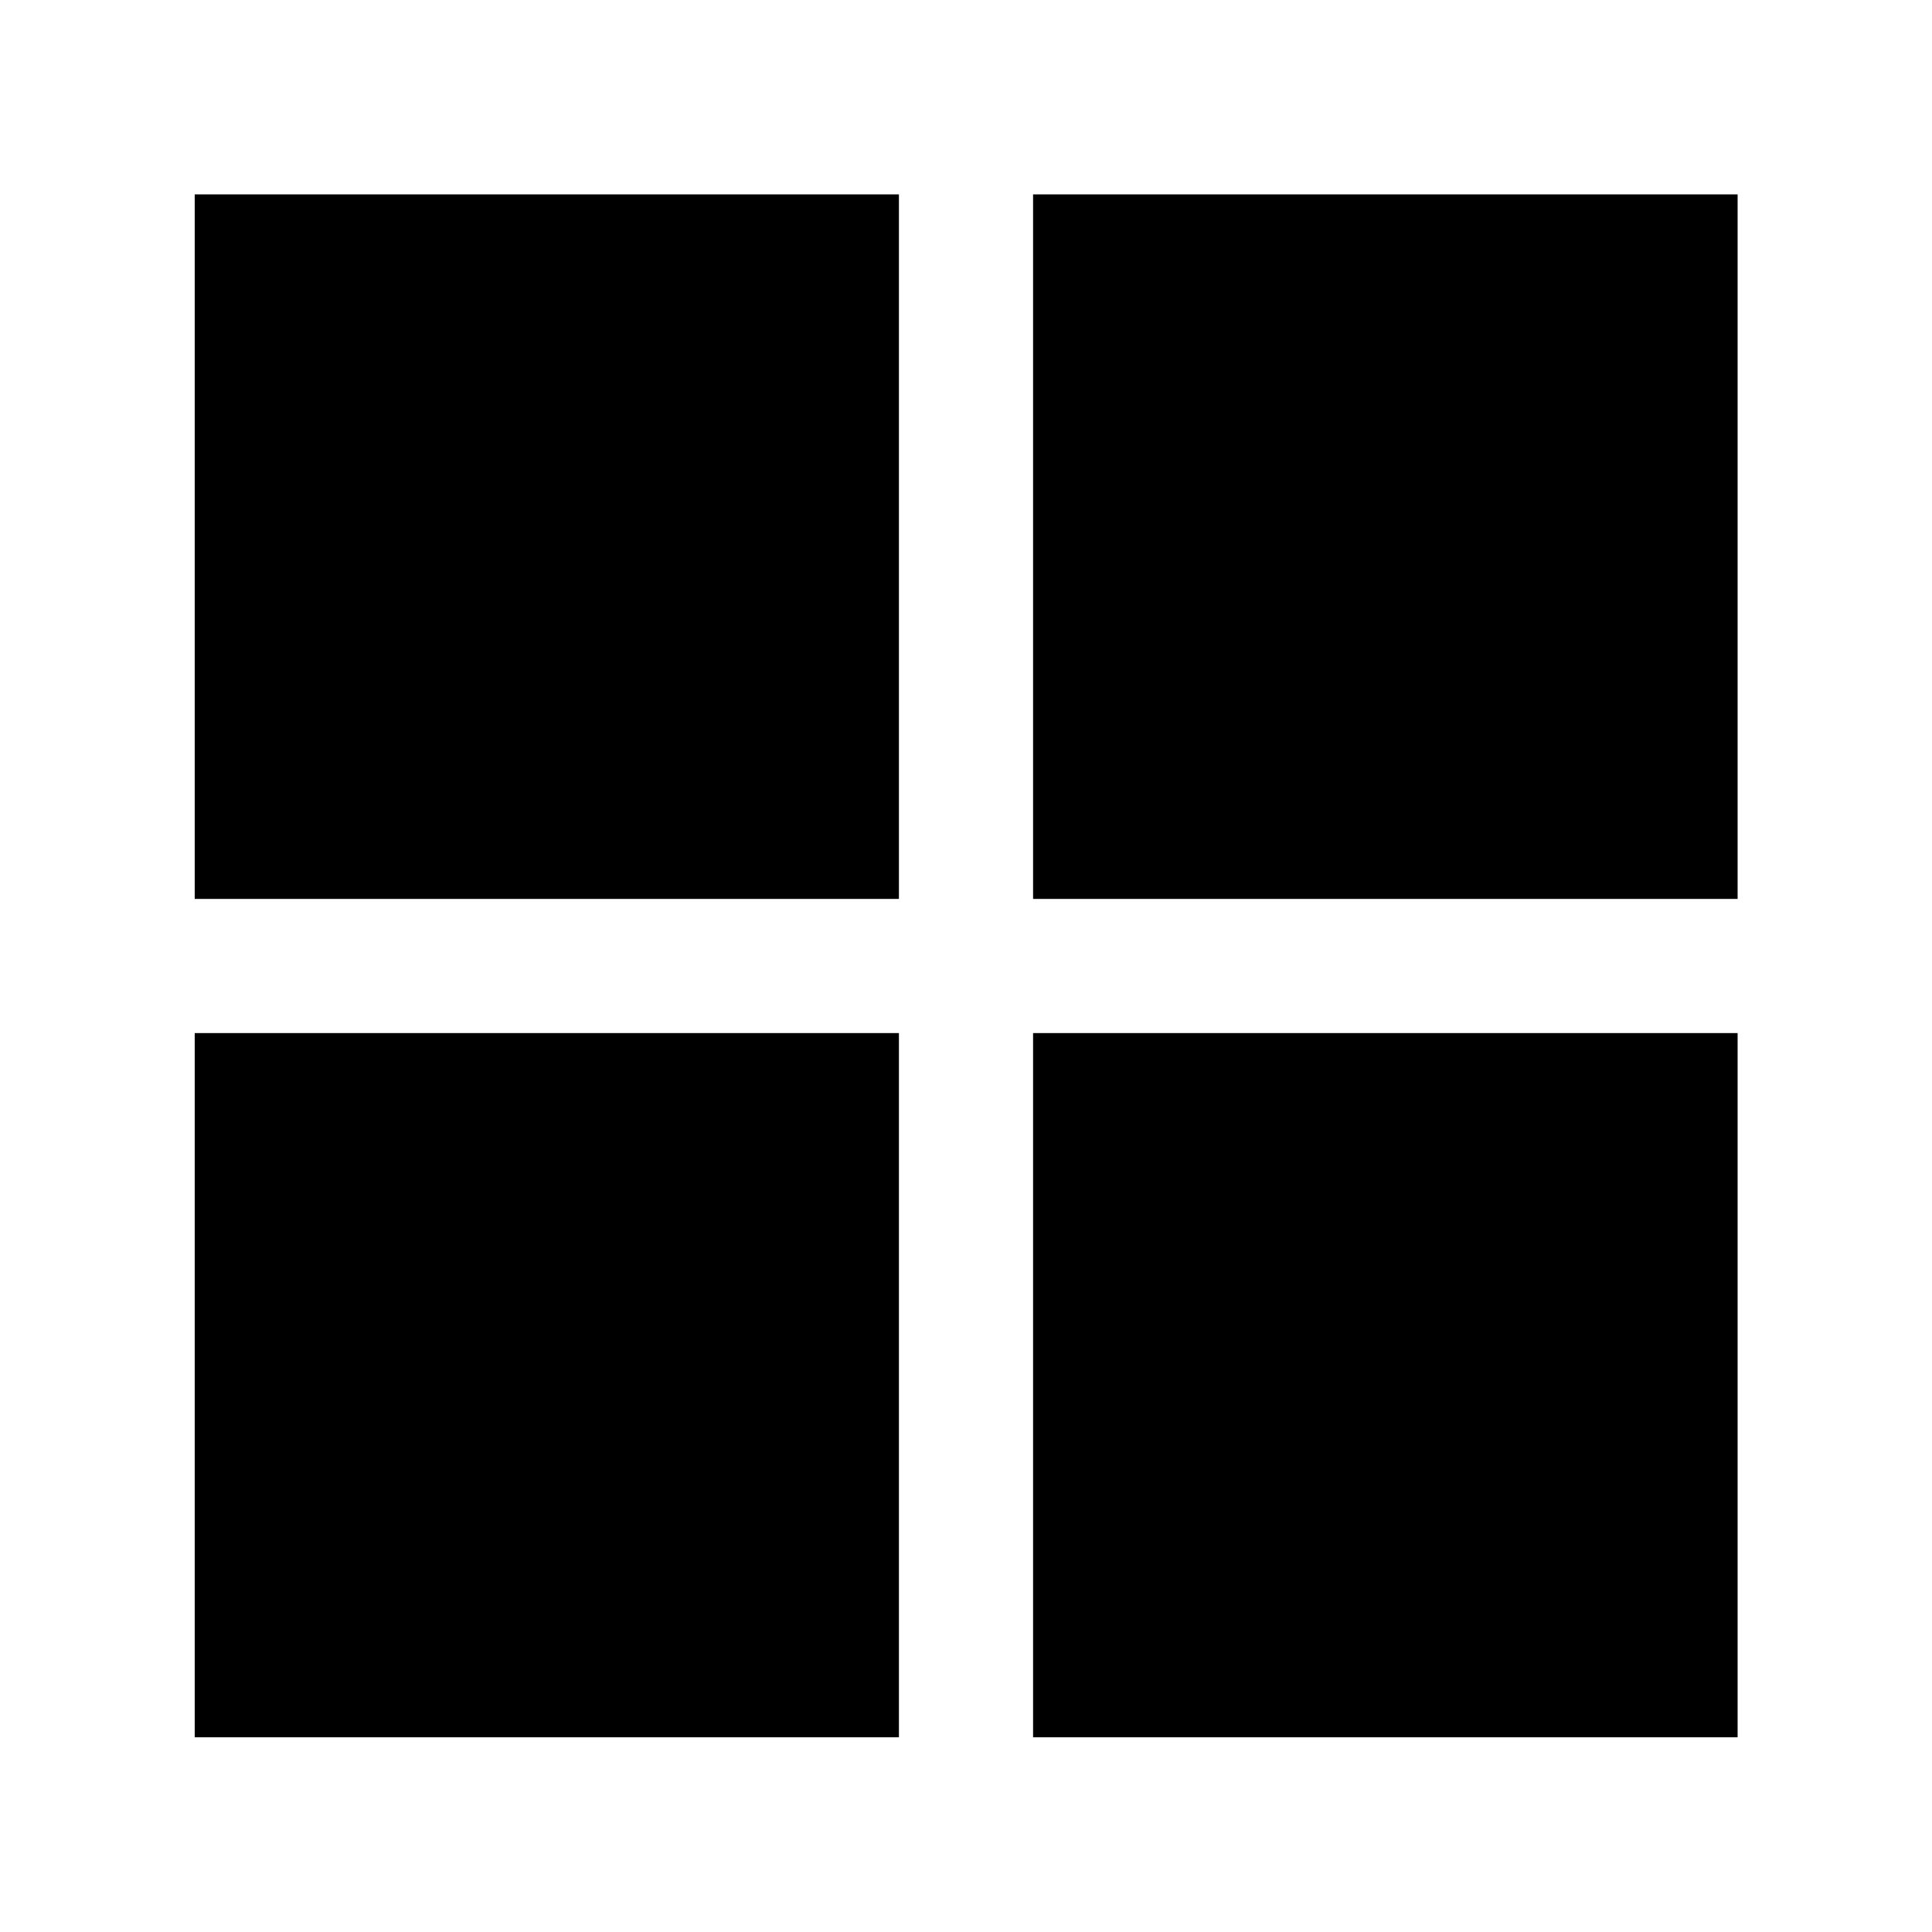 <svg xmlns="http://www.w3.org/2000/svg" height="40" viewBox="0 -960 960 960" width="40"><path d="M96.75-513.33v-350.08h349.92v350.08H96.75Zm0 416.58v-349.92h349.92v349.92H96.75Zm416.58-416.58v-350.08h350.08v350.08H513.33Zm0 416.58v-349.92h350.08v349.92H513.33Z"/></svg>
